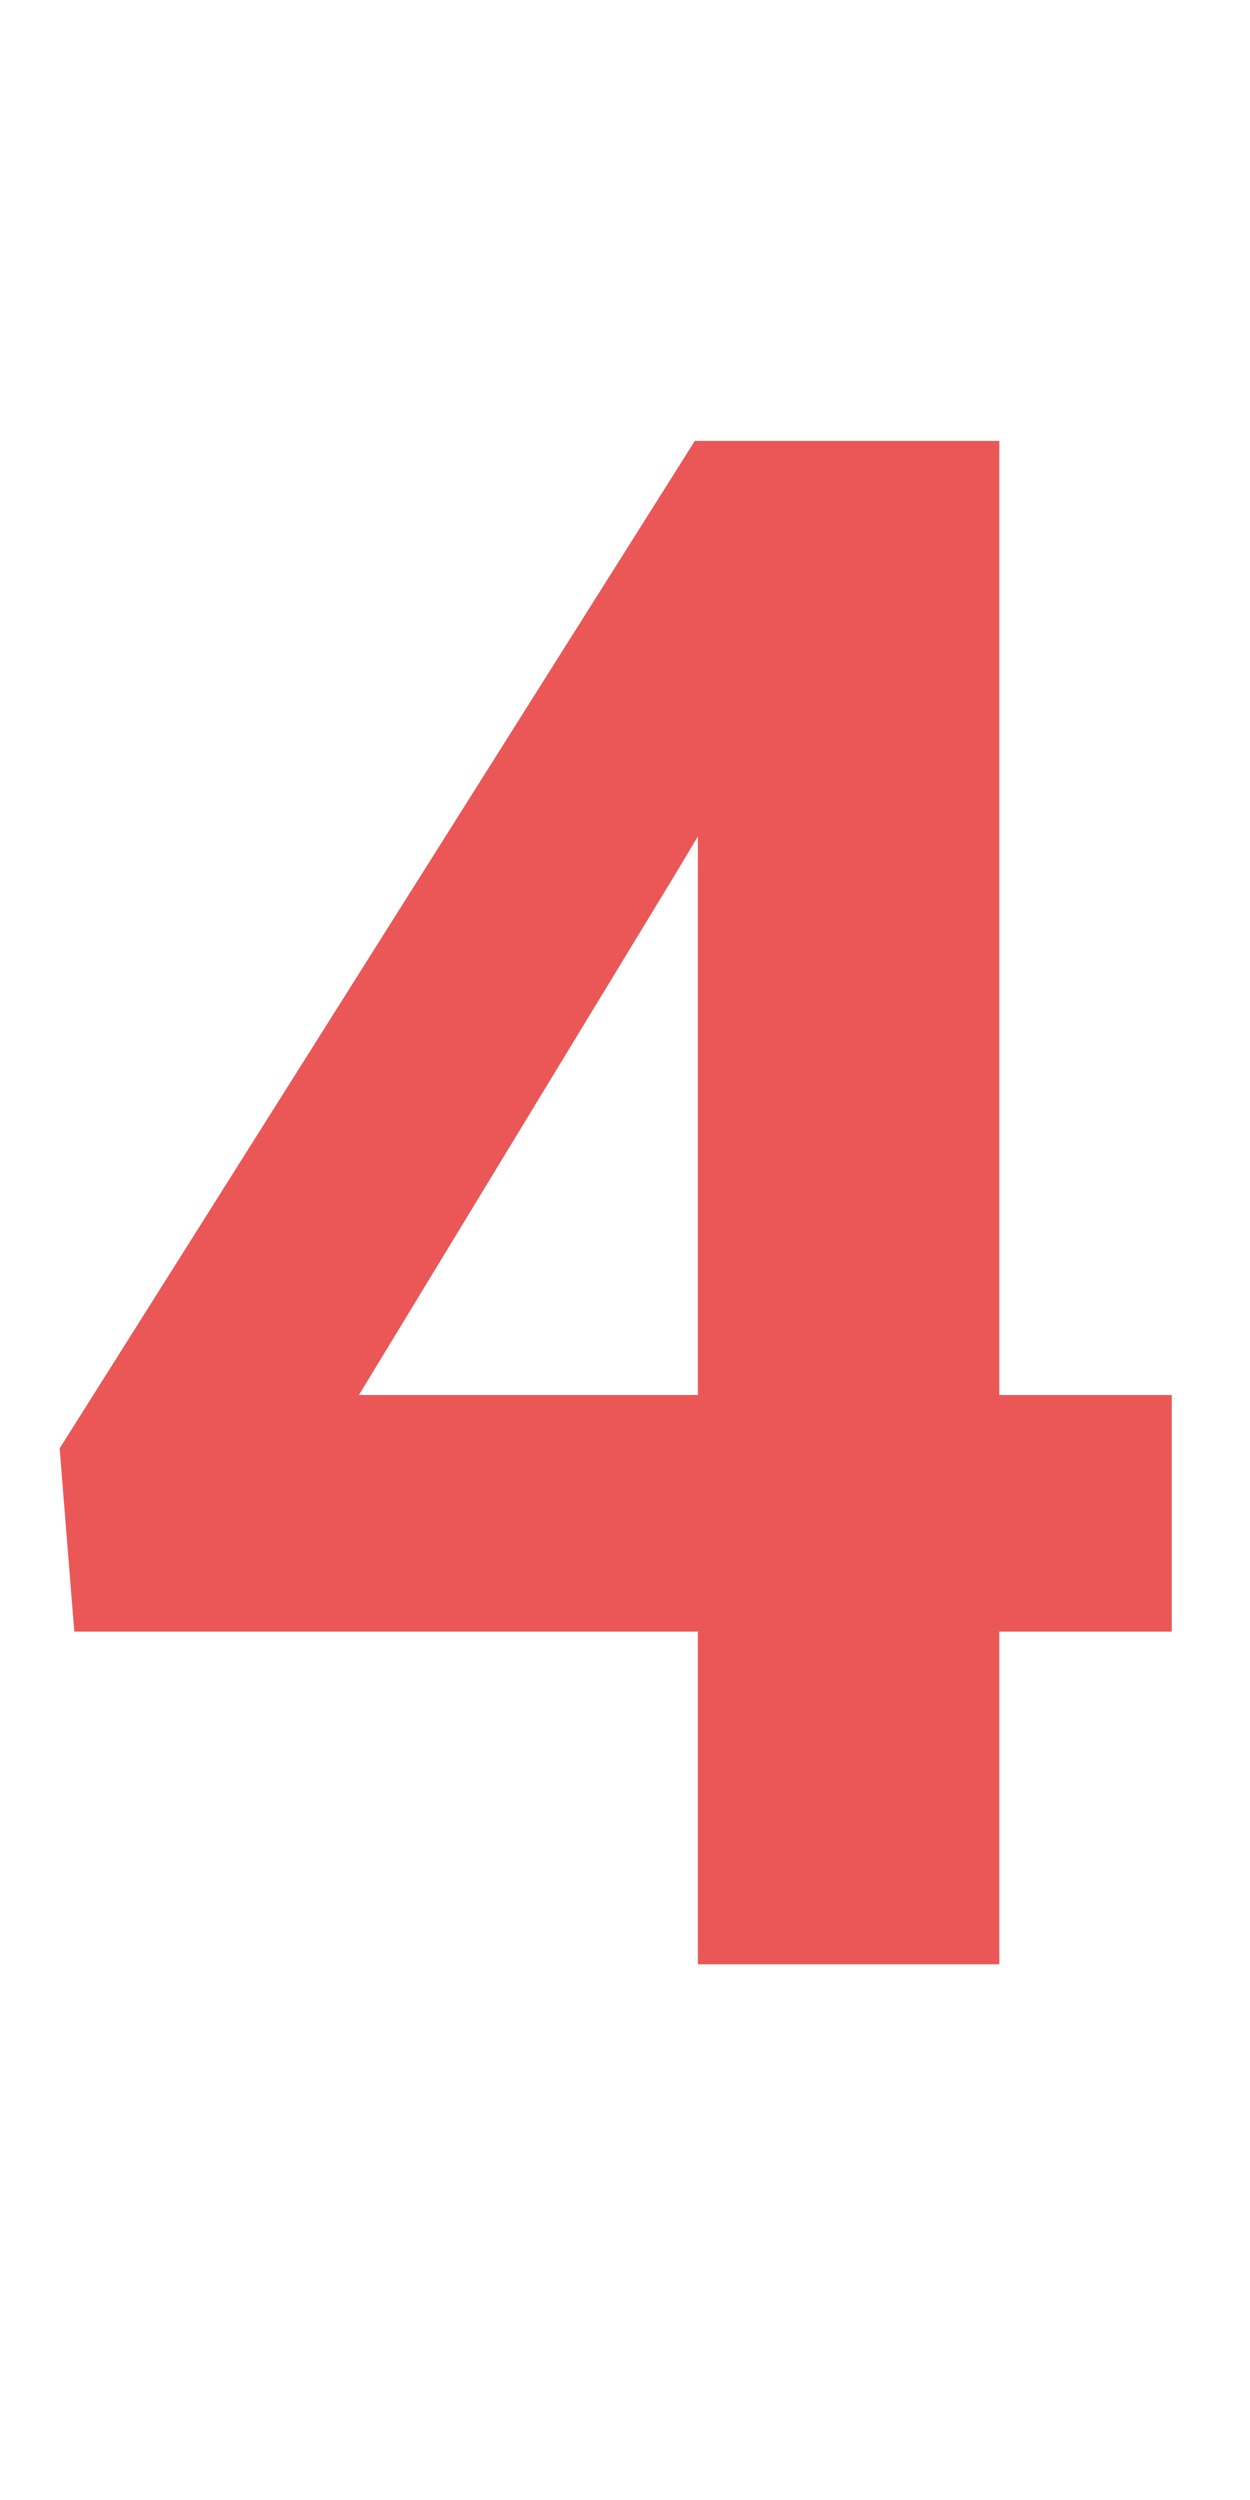 <svg width="7" height="14" viewBox="0 0 7 14" fill="none" xmlns="http://www.w3.org/2000/svg">
<path d="M6.562 7.812V9.137H0.416L0.334 8.111L3.891 2.469H5.232L3.779 4.9L2.01 7.812H6.562ZM5.596 2.469V11H3.908V2.469H5.596Z" fill="#EB5757"/>
</svg>
